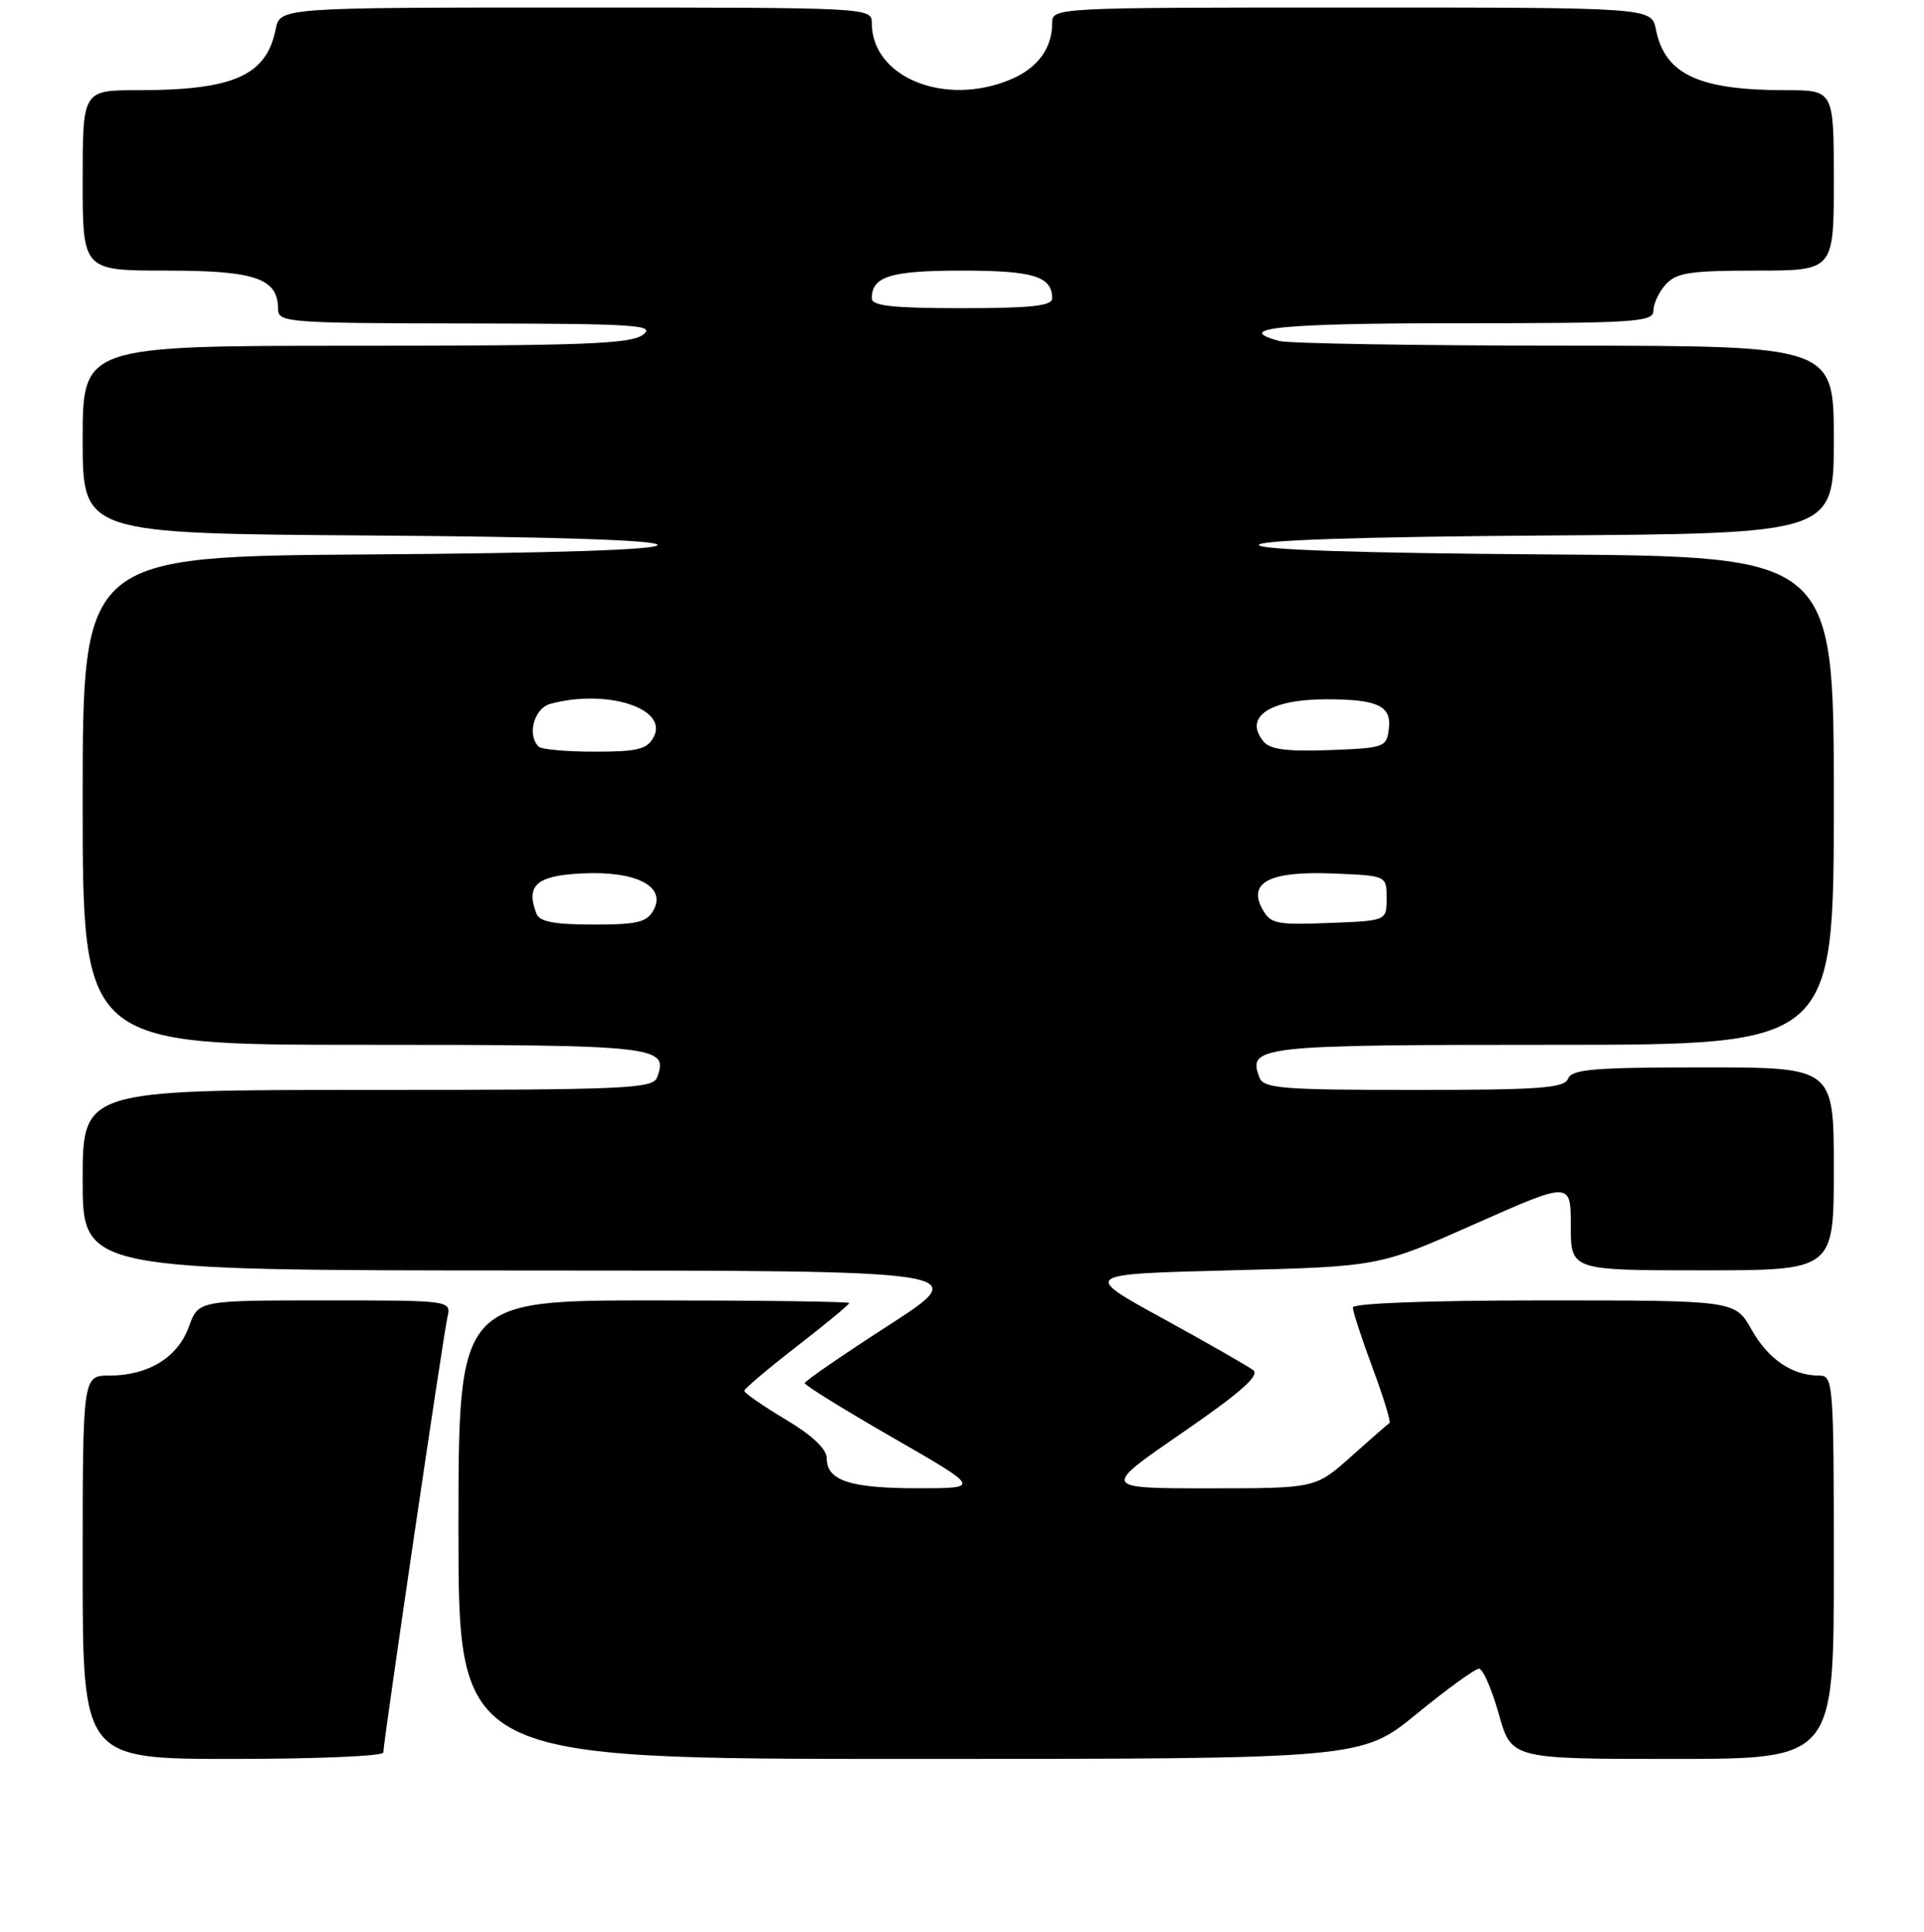 <?xml version="1.0" encoding="UTF-8" standalone="no"?>
<!DOCTYPE svg PUBLIC "-//W3C//DTD SVG 1.1//EN" "http://www.w3.org/Graphics/SVG/1.1/DTD/svg11.dtd" >
<svg xmlns="http://www.w3.org/2000/svg" xmlns:xlink="http://www.w3.org/1999/xlink" version="1.1" viewBox="0 0 256 257">
 <g >
 <path fill="currentColor"
d=" M 51.00 233.15 C 51.00 231.82 58.96 177.78 59.53 175.25 C 60.04 173.00 60.04 173.00 43.22 173.00 C 26.40 173.00 26.40 173.00 25.13 176.51 C 23.66 180.59 19.72 183.00 14.55 183.00 C 11.00 183.00 11.00 183.00 11.00 208.50 C 11.00 234.00 11.00 234.00 31.00 234.00 C 42.00 234.00 51.00 233.62 51.00 233.15 Z  M 188.50 228.00 C 192.54 224.70 196.27 222.00 196.79 222.00 C 197.31 222.00 198.49 224.70 199.42 228.00 C 201.10 234.00 201.10 234.00 222.55 234.00 C 244.00 234.00 244.00 234.00 244.00 208.50 C 244.00 183.87 243.93 183.00 242.05 183.00 C 238.47 183.00 235.27 180.83 233.06 176.90 C 230.87 173.00 230.87 173.00 205.44 173.00 C 190.17 173.00 180.00 173.38 180.00 173.94 C 180.00 174.46 181.18 178.08 182.63 181.98 C 184.08 185.88 185.09 189.18 184.88 189.31 C 184.67 189.44 182.37 191.45 179.77 193.77 C 175.04 198.00 175.04 198.00 160.81 198.00 C 146.57 198.00 146.57 198.00 157.29 190.62 C 165.08 185.26 167.66 182.98 166.75 182.28 C 166.06 181.75 160.65 178.66 154.73 175.41 C 143.95 169.50 143.95 169.50 163.73 169.00 C 183.50 168.50 183.50 168.50 196.25 162.83 C 209.00 157.17 209.00 157.17 209.00 163.08 C 209.00 169.00 209.00 169.00 226.50 169.00 C 244.00 169.00 244.00 169.00 244.00 155.50 C 244.00 142.00 244.00 142.00 226.61 142.00 C 212.07 142.00 209.12 142.25 208.64 143.50 C 208.15 144.76 204.93 145.00 188.14 145.00 C 170.66 145.00 168.14 144.80 167.59 143.37 C 165.97 139.16 167.36 139.00 206.62 139.00 C 244.00 139.00 244.00 139.00 244.00 106.51 C 244.00 74.02 244.00 74.02 205.75 73.76 C 181.09 73.59 167.50 73.14 167.50 72.50 C 167.50 71.86 181.09 71.41 205.75 71.24 C 244.00 70.98 244.00 70.98 244.00 58.49 C 244.00 46.00 244.00 46.00 208.25 45.99 C 188.59 45.98 171.49 45.70 170.25 45.37 C 163.86 43.66 170.43 43.00 194.00 43.00 C 217.63 43.00 220.00 42.85 220.00 41.33 C 220.00 40.41 220.74 38.83 221.65 37.83 C 223.06 36.28 224.90 36.00 233.65 36.00 C 244.00 36.00 244.00 36.00 244.00 24.00 C 244.00 12.00 244.00 12.00 237.62 12.00 C 226.02 12.00 221.53 9.90 220.33 3.92 C 219.75 1.00 219.75 1.00 179.88 1.00 C 140.24 1.00 140.00 1.01 140.00 3.07 C 140.00 6.44 138.05 9.08 134.45 10.58 C 125.70 14.24 116.00 10.29 116.00 3.07 C 116.00 1.01 115.75 1.00 76.62 1.00 C 37.25 1.00 37.25 1.00 36.67 3.92 C 35.44 10.06 31.05 12.00 18.38 12.00 C 11.00 12.00 11.00 12.00 11.00 24.00 C 11.00 36.00 11.00 36.00 22.17 36.00 C 34.02 36.00 37.00 37.04 37.00 41.15 C 37.00 42.90 38.39 43.00 62.25 43.03 C 84.67 43.06 87.28 43.23 85.56 44.53 C 83.93 45.76 77.69 46.00 47.31 46.00 C 11.00 46.00 11.00 46.00 11.00 58.49 C 11.00 70.98 11.00 70.98 49.25 71.24 C 73.91 71.41 87.50 71.86 87.50 72.50 C 87.50 73.14 73.91 73.59 49.25 73.76 C 11.00 74.02 11.00 74.02 11.00 106.51 C 11.00 139.00 11.00 139.00 48.38 139.00 C 87.64 139.00 89.03 139.16 87.41 143.37 C 86.85 144.84 82.97 145.00 48.89 145.00 C 11.00 145.00 11.00 145.00 11.00 157.00 C 11.00 169.00 11.00 169.00 70.25 169.02 C 129.50 169.03 129.50 169.03 118.31 176.27 C 112.16 180.24 107.10 183.72 107.07 184.00 C 107.05 184.28 112.31 187.53 118.76 191.24 C 130.50 197.99 130.50 197.99 122.18 197.99 C 113.14 198.00 110.00 196.98 110.00 194.02 C 110.00 192.77 108.10 190.97 104.50 188.82 C 101.47 187.01 99.02 185.30 99.04 185.02 C 99.06 184.73 102.21 182.07 106.04 179.10 C 109.87 176.13 113.00 173.55 113.00 173.35 C 113.00 173.16 101.30 173.00 87.00 173.00 C 61.00 173.00 61.00 173.00 61.00 203.50 C 61.00 234.00 61.00 234.00 121.08 234.00 C 181.16 234.00 181.16 234.00 188.50 228.00 Z  M 71.38 121.56 C 69.94 117.78 71.36 116.51 77.35 116.20 C 84.56 115.82 88.67 117.89 86.98 121.03 C 86.09 122.70 84.87 123.00 78.93 123.00 C 73.76 123.00 71.79 122.62 71.38 121.56 Z  M 167.93 120.87 C 166.04 117.33 169.05 115.86 177.49 116.21 C 184.50 116.50 184.50 116.50 184.50 119.50 C 184.50 122.50 184.50 122.50 176.81 122.79 C 169.74 123.06 169.02 122.90 167.93 120.87 Z  M 71.67 99.33 C 70.09 97.76 71.07 94.21 73.25 93.63 C 80.78 91.61 89.00 94.27 86.97 98.06 C 86.10 99.69 84.84 100.00 79.13 100.00 C 75.39 100.00 72.03 99.70 71.67 99.33 Z  M 168.14 98.67 C 165.42 95.39 168.91 93.03 176.50 93.03 C 183.26 93.03 185.15 93.90 184.80 96.88 C 184.51 99.42 184.27 99.51 176.91 99.79 C 171.30 100.00 169.00 99.71 168.14 98.67 Z  M 116.00 39.70 C 116.00 36.77 118.49 36.00 128.00 36.00 C 137.51 36.00 140.00 36.77 140.00 39.70 C 140.00 40.69 137.18 41.00 128.00 41.00 C 118.82 41.00 116.00 40.69 116.00 39.70 Z "/>
</g>
</svg>